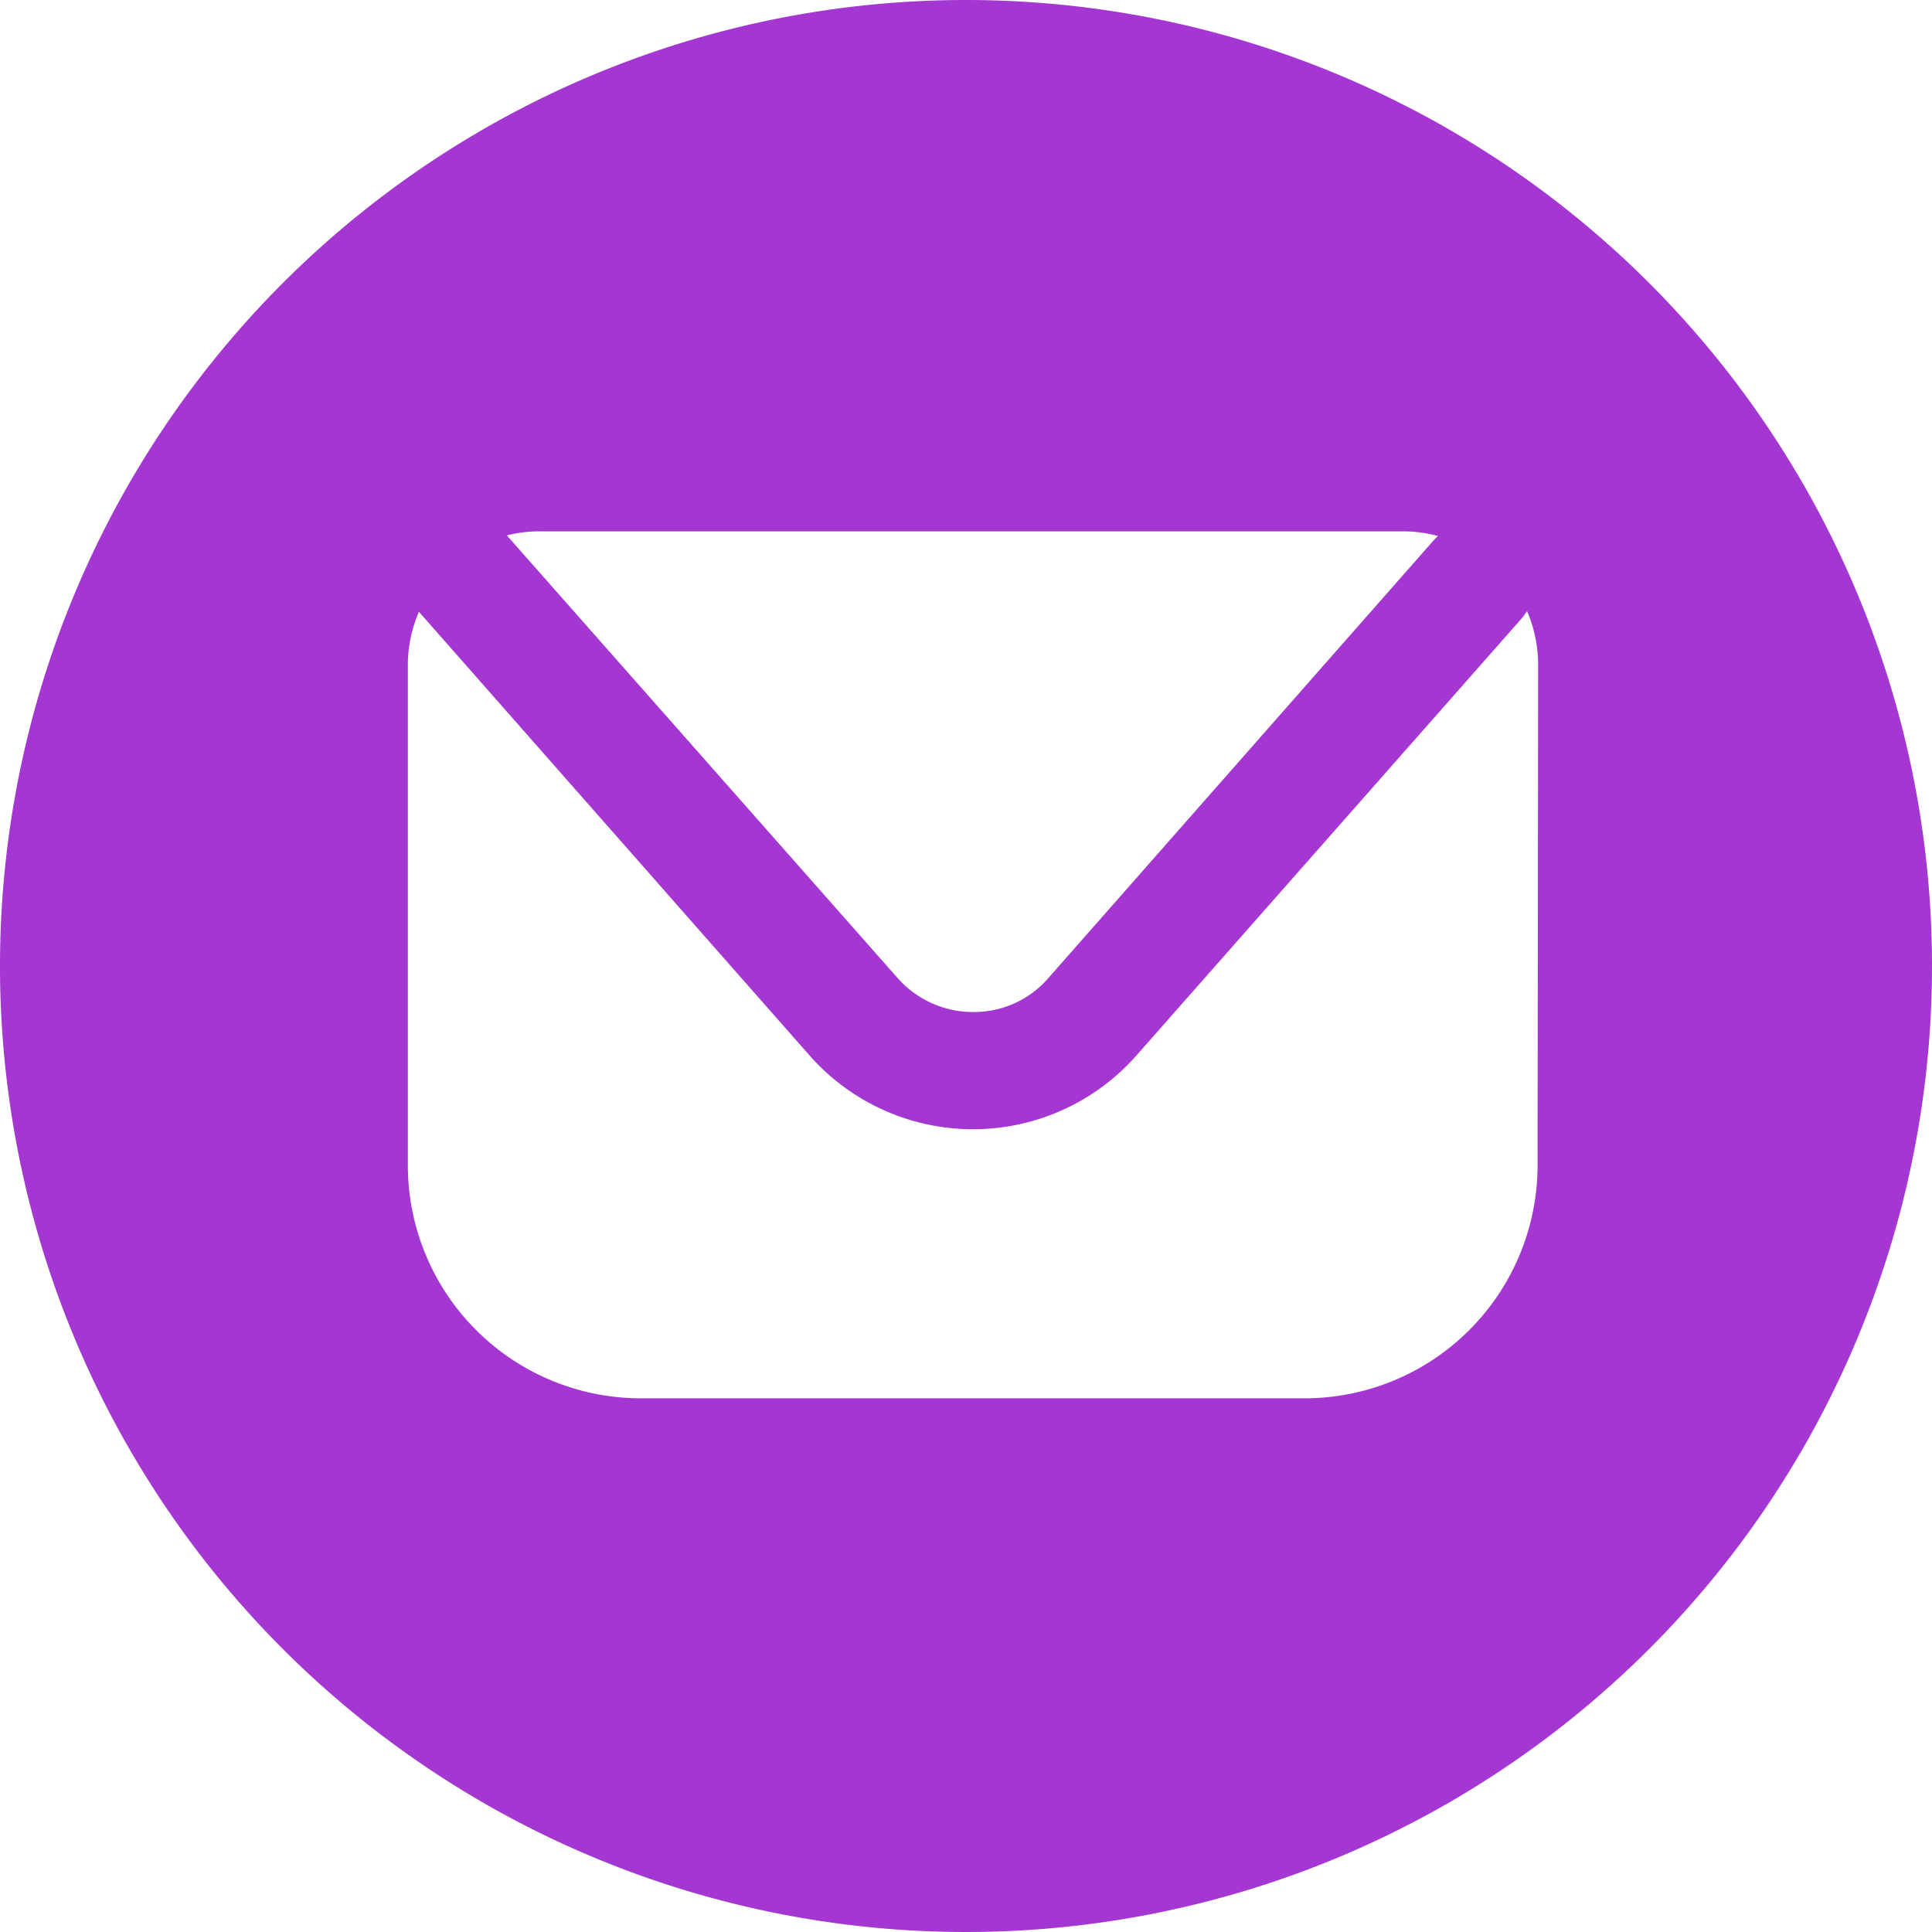 <svg xmlns="http://www.w3.org/2000/svg" viewBox="0 0 33.16 33.16"><defs><style>.cls-1{fill:#a436d2;}</style></defs><g id="Слой_2" data-name="Слой 2"><g id="ELEMENTS"><path class="cls-1" d="M16.58,0A16.58,16.58,0,1,0,33.16,16.58,16.58,16.58,0,0,0,16.58,0ZM9.28,9.12H24.09a2.27,2.27,0,0,1,.59.08l-.07.07L18,16.78a1.69,1.69,0,0,1-1.3.59,1.73,1.73,0,0,1-1.3-.59L8.7,9.19A2.2,2.2,0,0,1,9.28,9.12ZM26.39,20a4,4,0,0,1-4,4H11a4,4,0,0,1-4-4V11.41a2.32,2.32,0,0,1,.19-.91l6.7,7.61a3.74,3.74,0,0,0,5.62,0l6.62-7.51.08-.11a2.33,2.33,0,0,1,.19.92Z"/></g></g></svg>